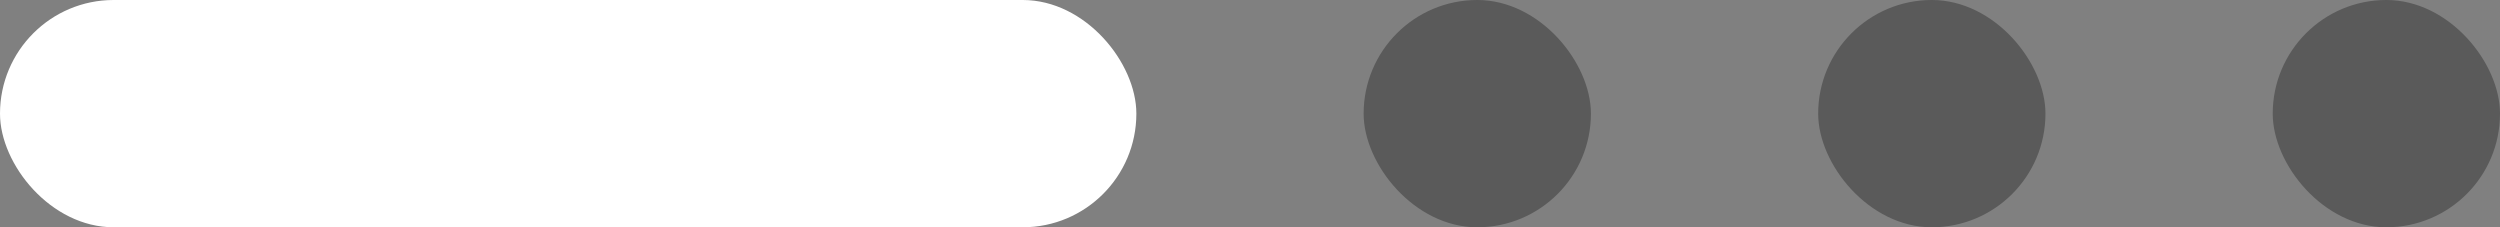 <svg width="44" height="4" viewBox="0 0 44 4" fill="none" xmlns="http://www.w3.org/2000/svg">
<rect x="0" y="0" width="44" height="4" fill="#808080" stroke="none"/>
<rect width="20" height="4" rx="2" fill="white"/>
<rect x="24" width="4" height="4" rx="2" fill="black" fill-opacity="0.3"/>
<rect x="32" width="4" height="4" rx="2" fill="black" fill-opacity="0.3"/>
<rect x="40" width="4" height="4" rx="2" fill="black" fill-opacity="0.3"/>
</svg>
